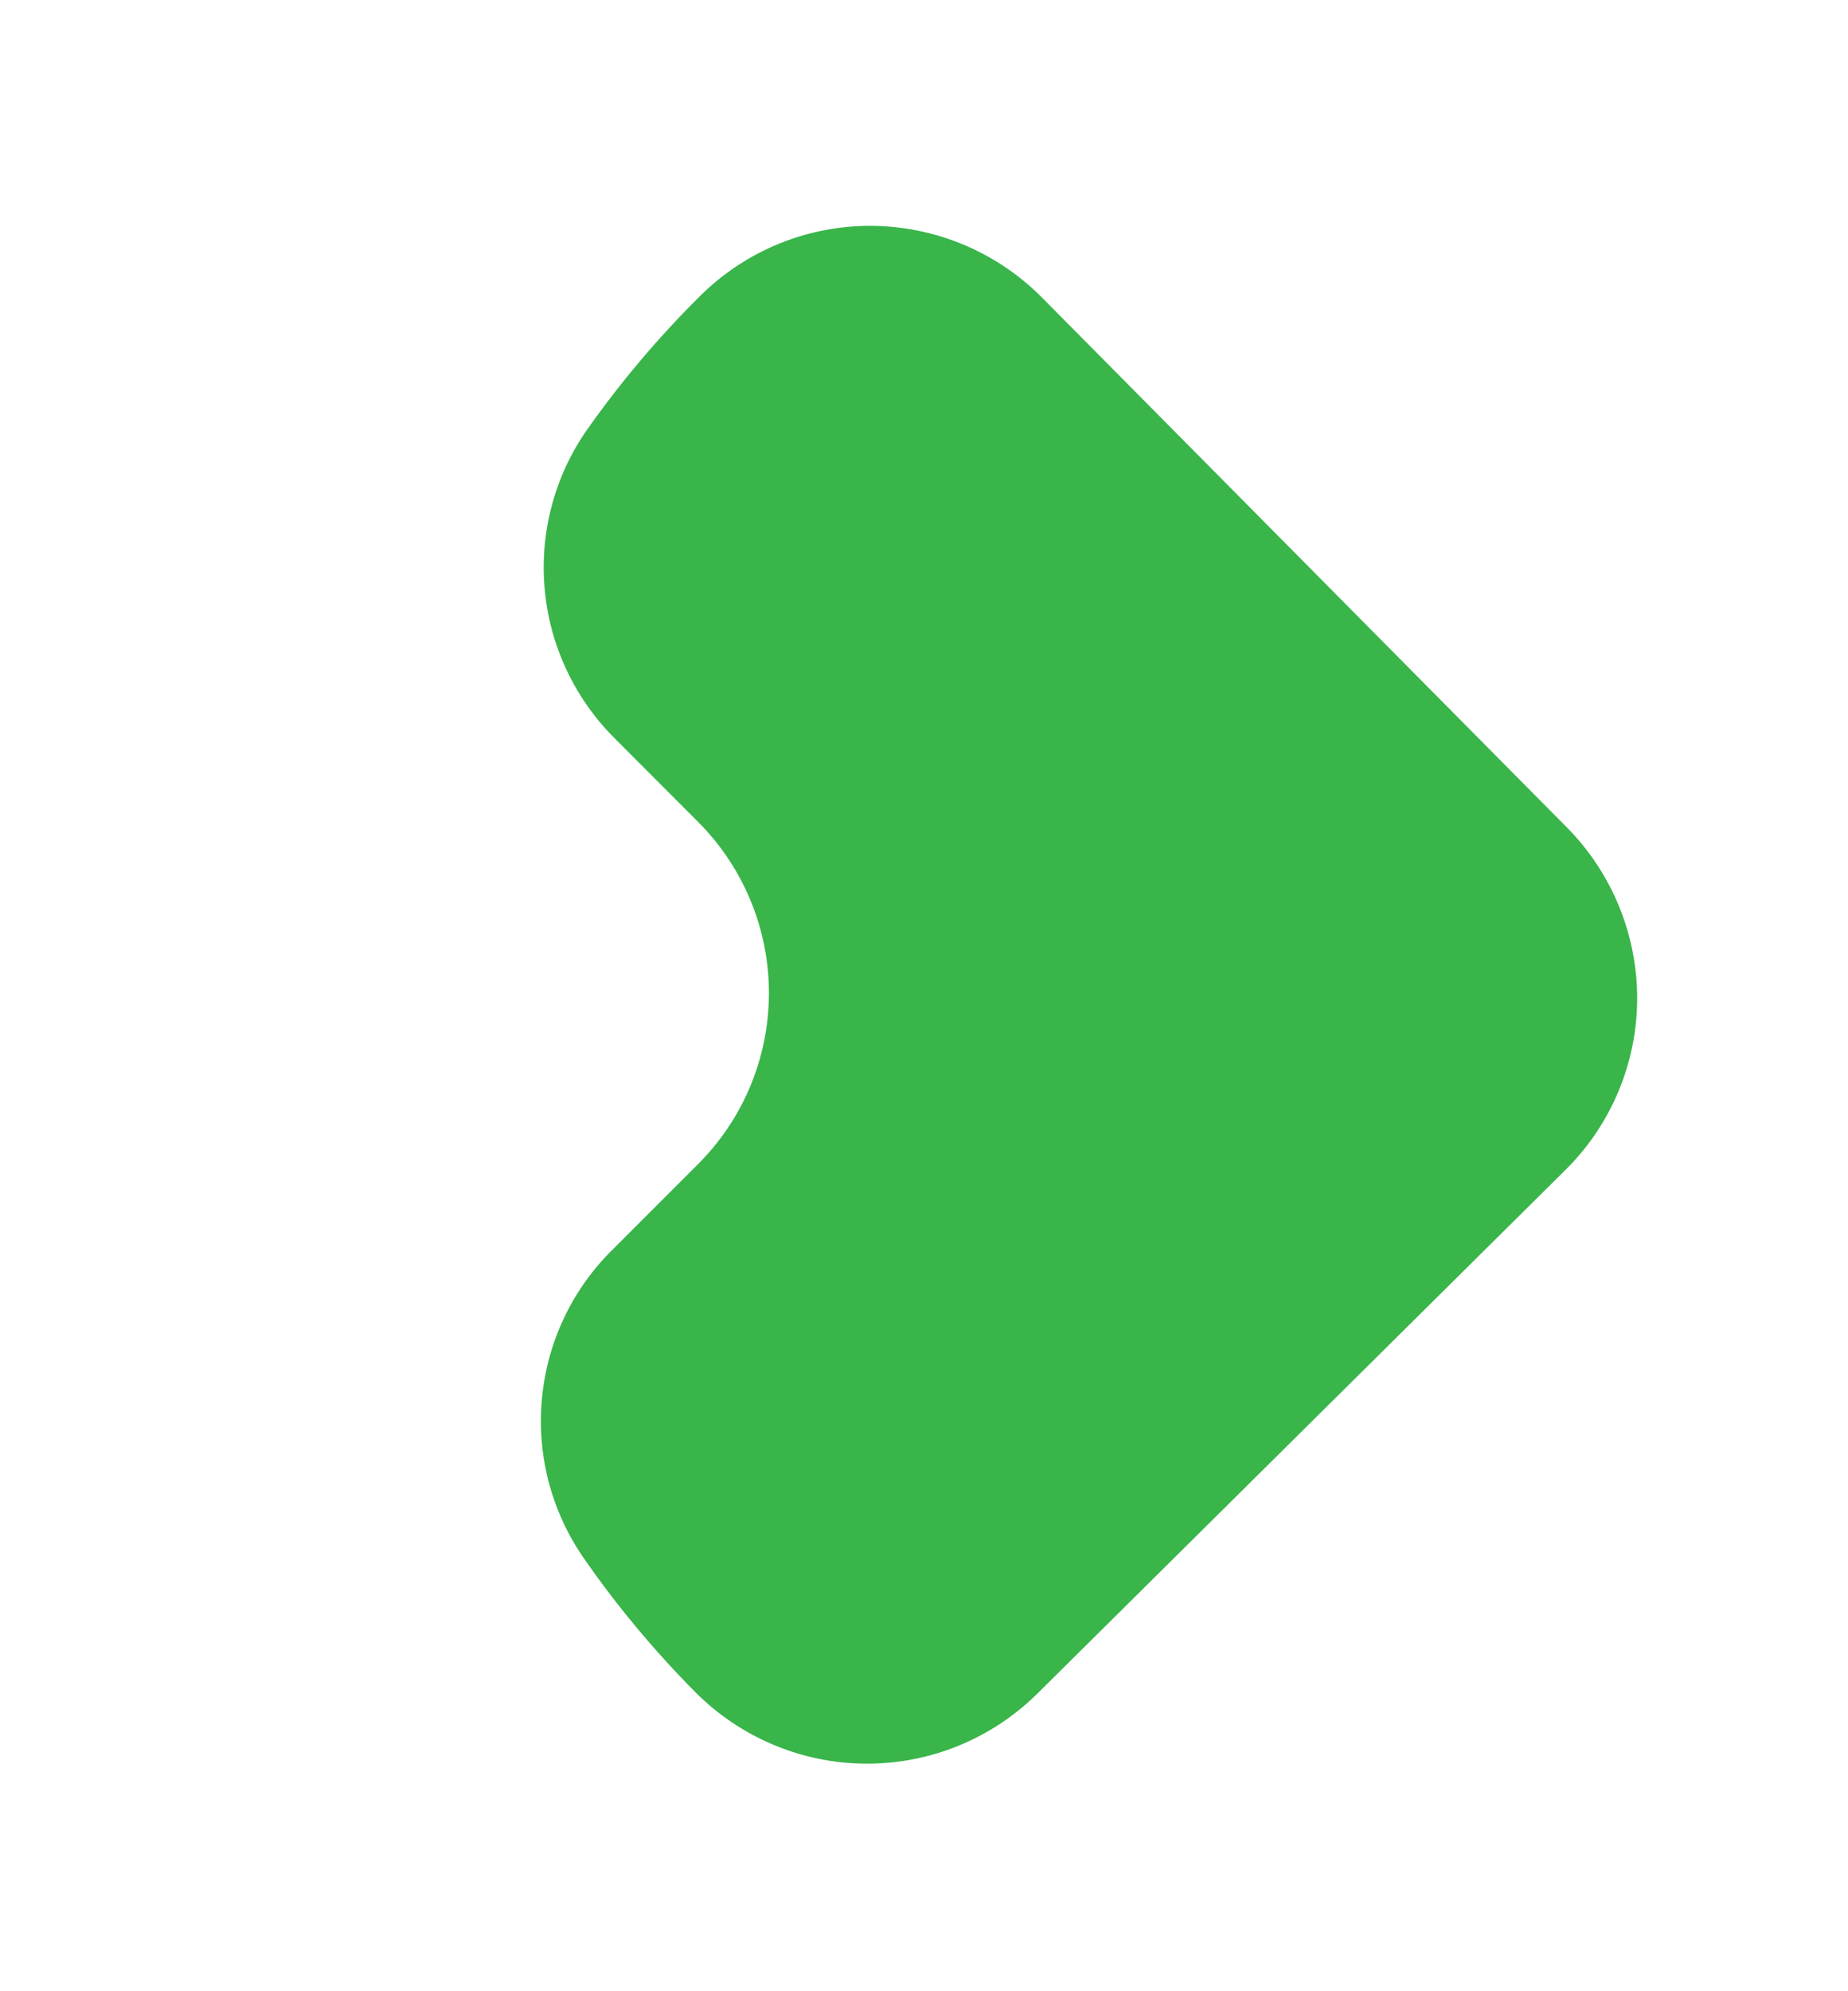 <svg width="13" height="14" viewBox="0 0 13 14" fill="none" xmlns="http://www.w3.org/2000/svg">
<path d="M4.319 5.186L4.916 5.784C5.234 6.105 5.411 6.538 5.409 6.989C5.407 7.44 5.227 7.871 4.907 8.188L4.31 8.785C4.027 9.063 3.851 9.432 3.813 9.827C3.774 10.222 3.876 10.619 4.101 10.947C4.335 11.286 4.6 11.603 4.89 11.896C5.208 12.216 5.64 12.398 6.09 12.4C6.541 12.403 6.974 12.226 7.295 11.91L11.014 8.224C11.334 7.907 11.515 7.475 11.517 7.025C11.518 6.574 11.341 6.14 11.024 5.819L7.331 2.093C7.013 1.772 6.581 1.591 6.131 1.588C5.68 1.585 5.247 1.762 4.927 2.079C4.635 2.368 4.369 2.682 4.132 3.018C3.903 3.343 3.797 3.739 3.831 4.135C3.865 4.532 4.038 4.904 4.319 5.186Z" fill="#39B54A"/>
</svg>
